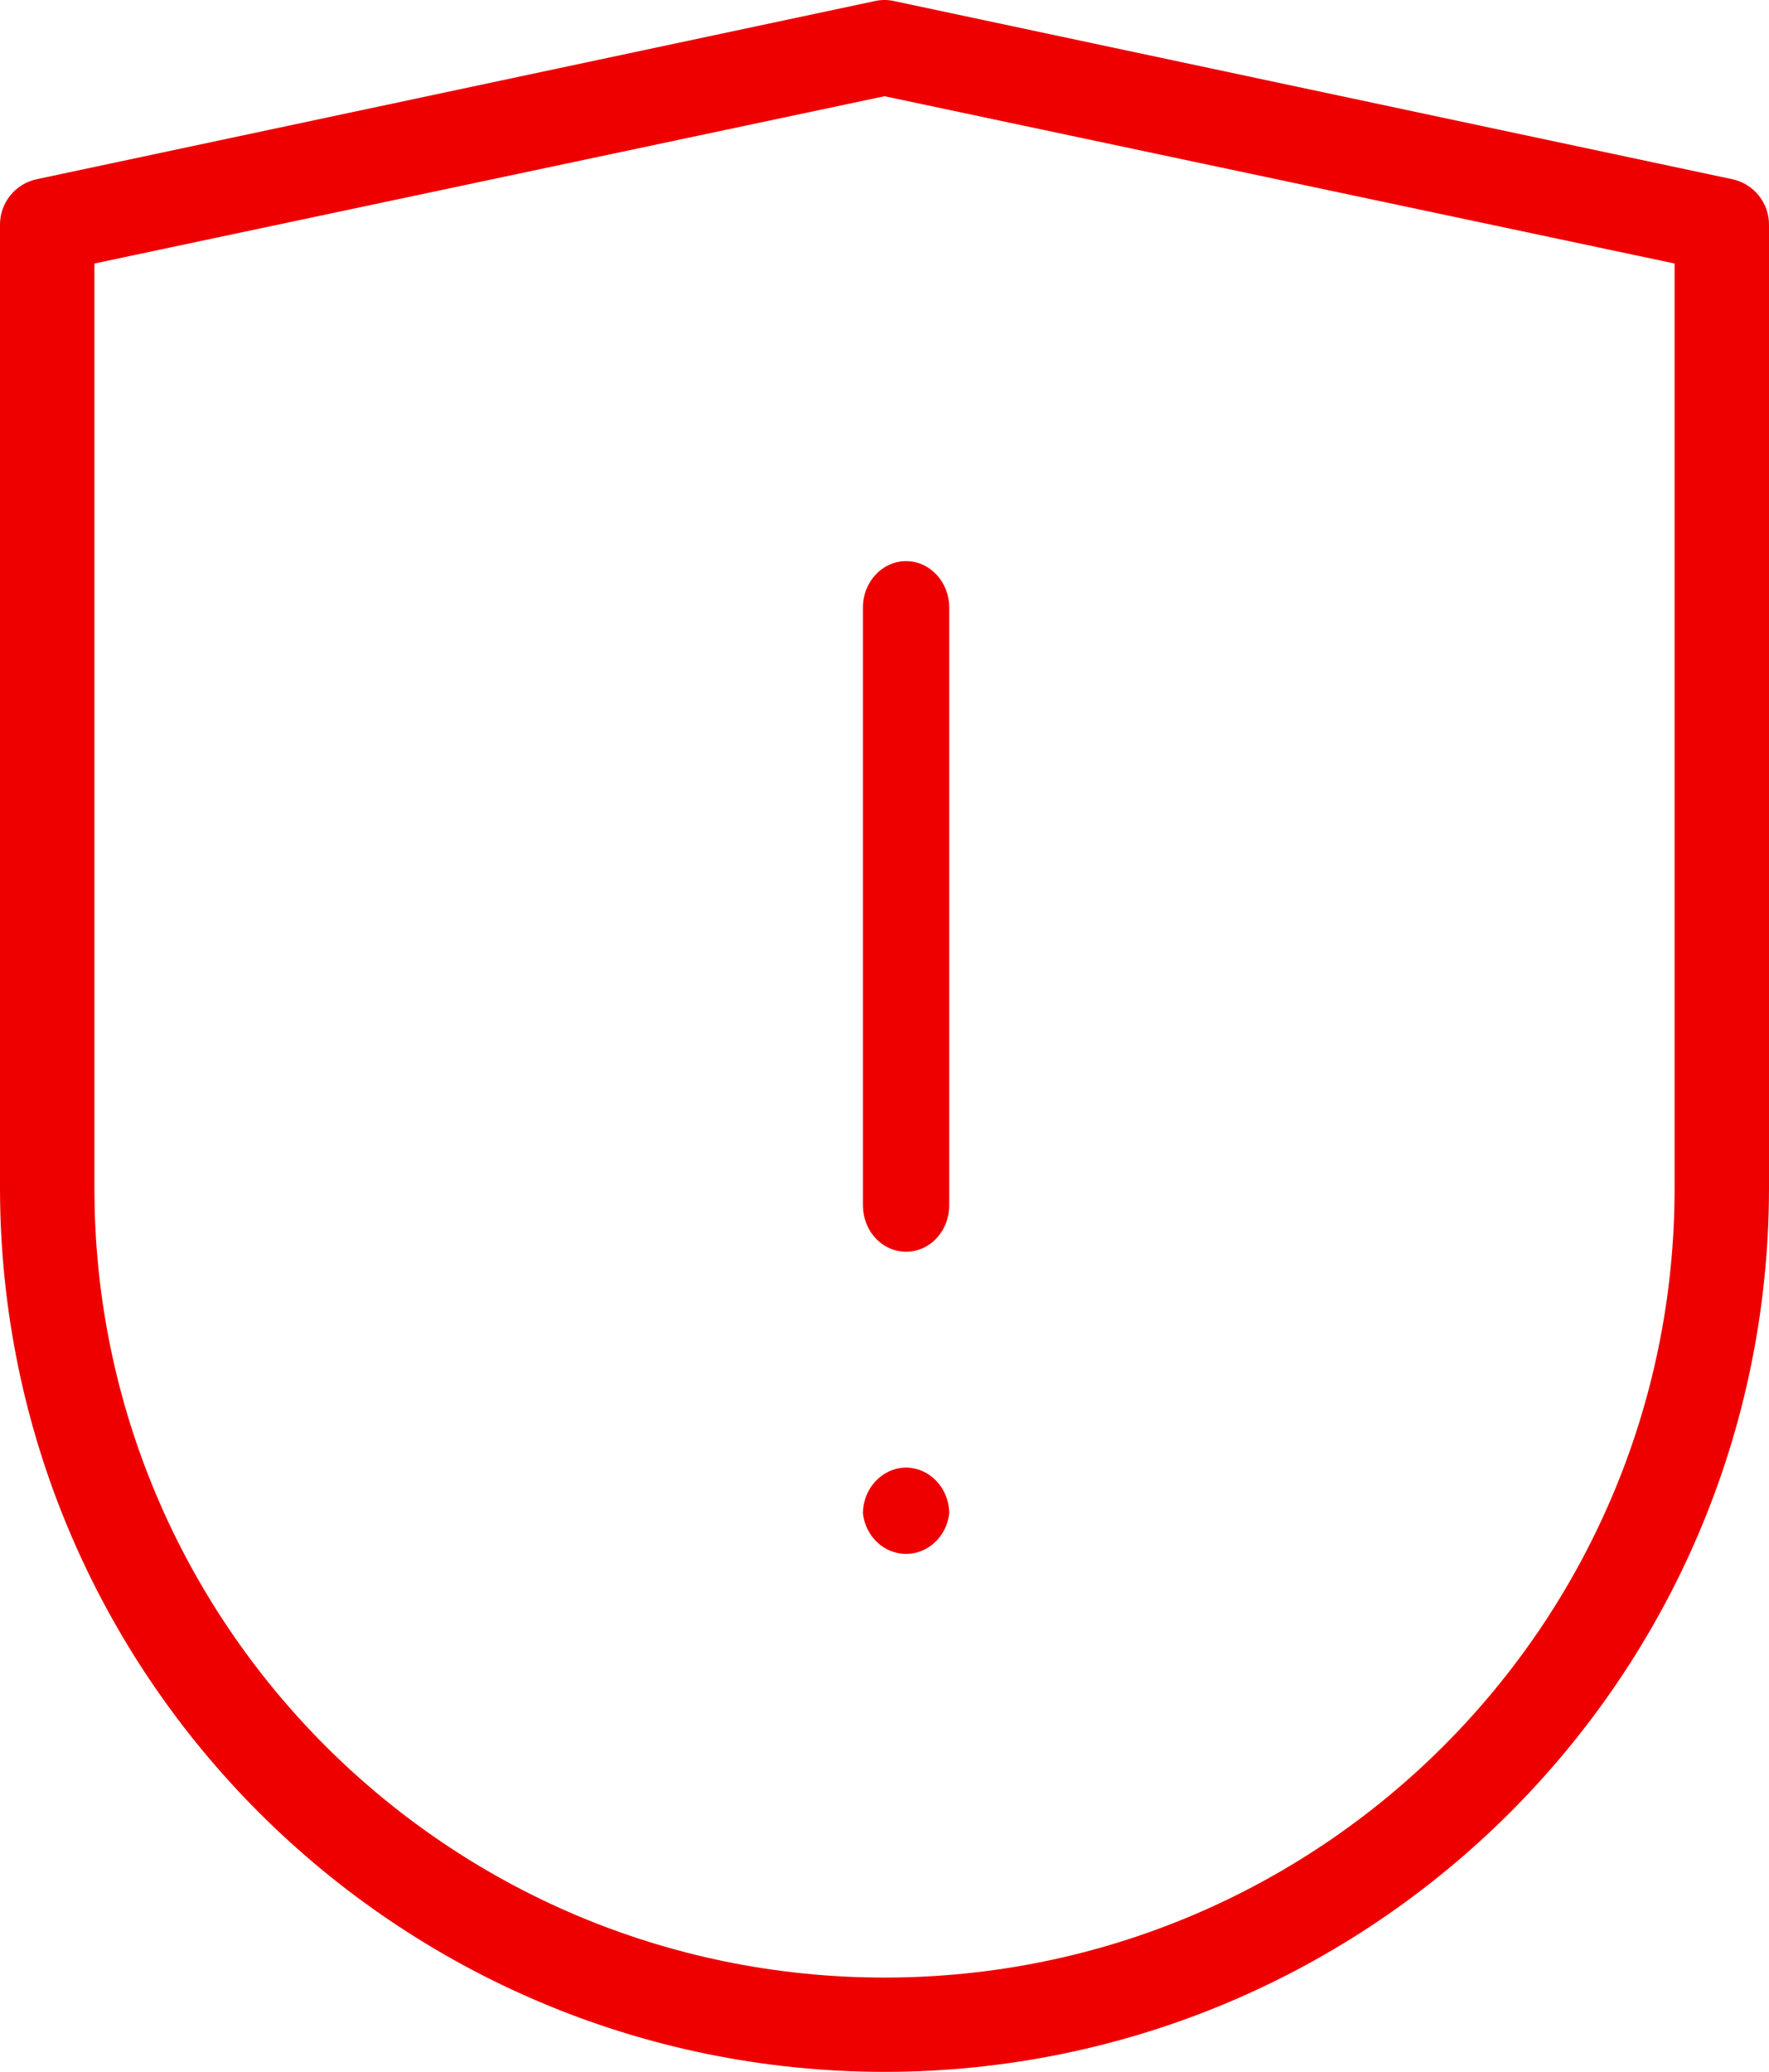 <?xml version="1.0" encoding="UTF-8"?>
<svg width="41px" height="48px" viewBox="0 0 41 48" version="1.1" xmlns="http://www.w3.org/2000/svg" xmlns:xlink="http://www.w3.org/1999/xlink">
    <title>Icon-Red_Hat-Vulnerability-A-Red-RGB</title>
    <g id="Console-wire-update-June-2023" stroke="none" stroke-width="1" fill="none" fill-rule="evenodd">
        <g id="Learn-more-temp-page" transform="translate(-1278, -527)" fill="#EE0000" fill-rule="nonzero">
            <g id="Card" transform="translate(290, 491)">
                <g id="Group-3" transform="translate(864, 36)">
                    <g id="Icon-Red_Hat-Vulnerability-A-Red-RGB" transform="translate(124, 0)">
                        <path d="M20.992,34 C20.442,34.009 20,34.484 20,35.067 C20.064,35.6 20.492,36 21,36 C21.508,36 21.936,35.6 22,35.067 C22,34.478 21.549,34 20.992,34 Z" id="Path"></path>
                        <path d="M21,29 C20.735,29 20.48,28.887 20.293,28.686 C20.105,28.484 20,28.211 20,27.926 L20,14.074 C20,13.481 20.448,13 21,13 C21.552,13 22,13.481 22,14.074 L22,27.926 C22,28.211 21.895,28.484 21.707,28.686 C21.52,28.887 21.265,29 21,29 L21,29 Z" id="Path"></path>
                        <path d="M20.5,48 C9.182,47.99 0.01,38.83 0,27.528 L0,5.224 C-0.01,4.704 0.354,4.251 0.865,4.149 L20.271,0.026 C20.422,-0.009 20.578,-0.009 20.729,0.026 L40.135,4.149 C40.646,4.251 41.01,4.704 41,5.224 L41,27.528 C40.99,38.83 31.818,47.99 20.5,48 L20.5,48 Z M2.188,6.105 L2.188,27.528 C2.188,37.628 10.387,45.815 20.5,45.815 C30.613,45.815 38.812,37.628 38.812,27.528 L38.812,6.105 L20.5,2.229 L2.188,6.105 Z" id="Shape"></path>
                    </g>
                </g>
            </g>
        </g>
    </g>
</svg>
